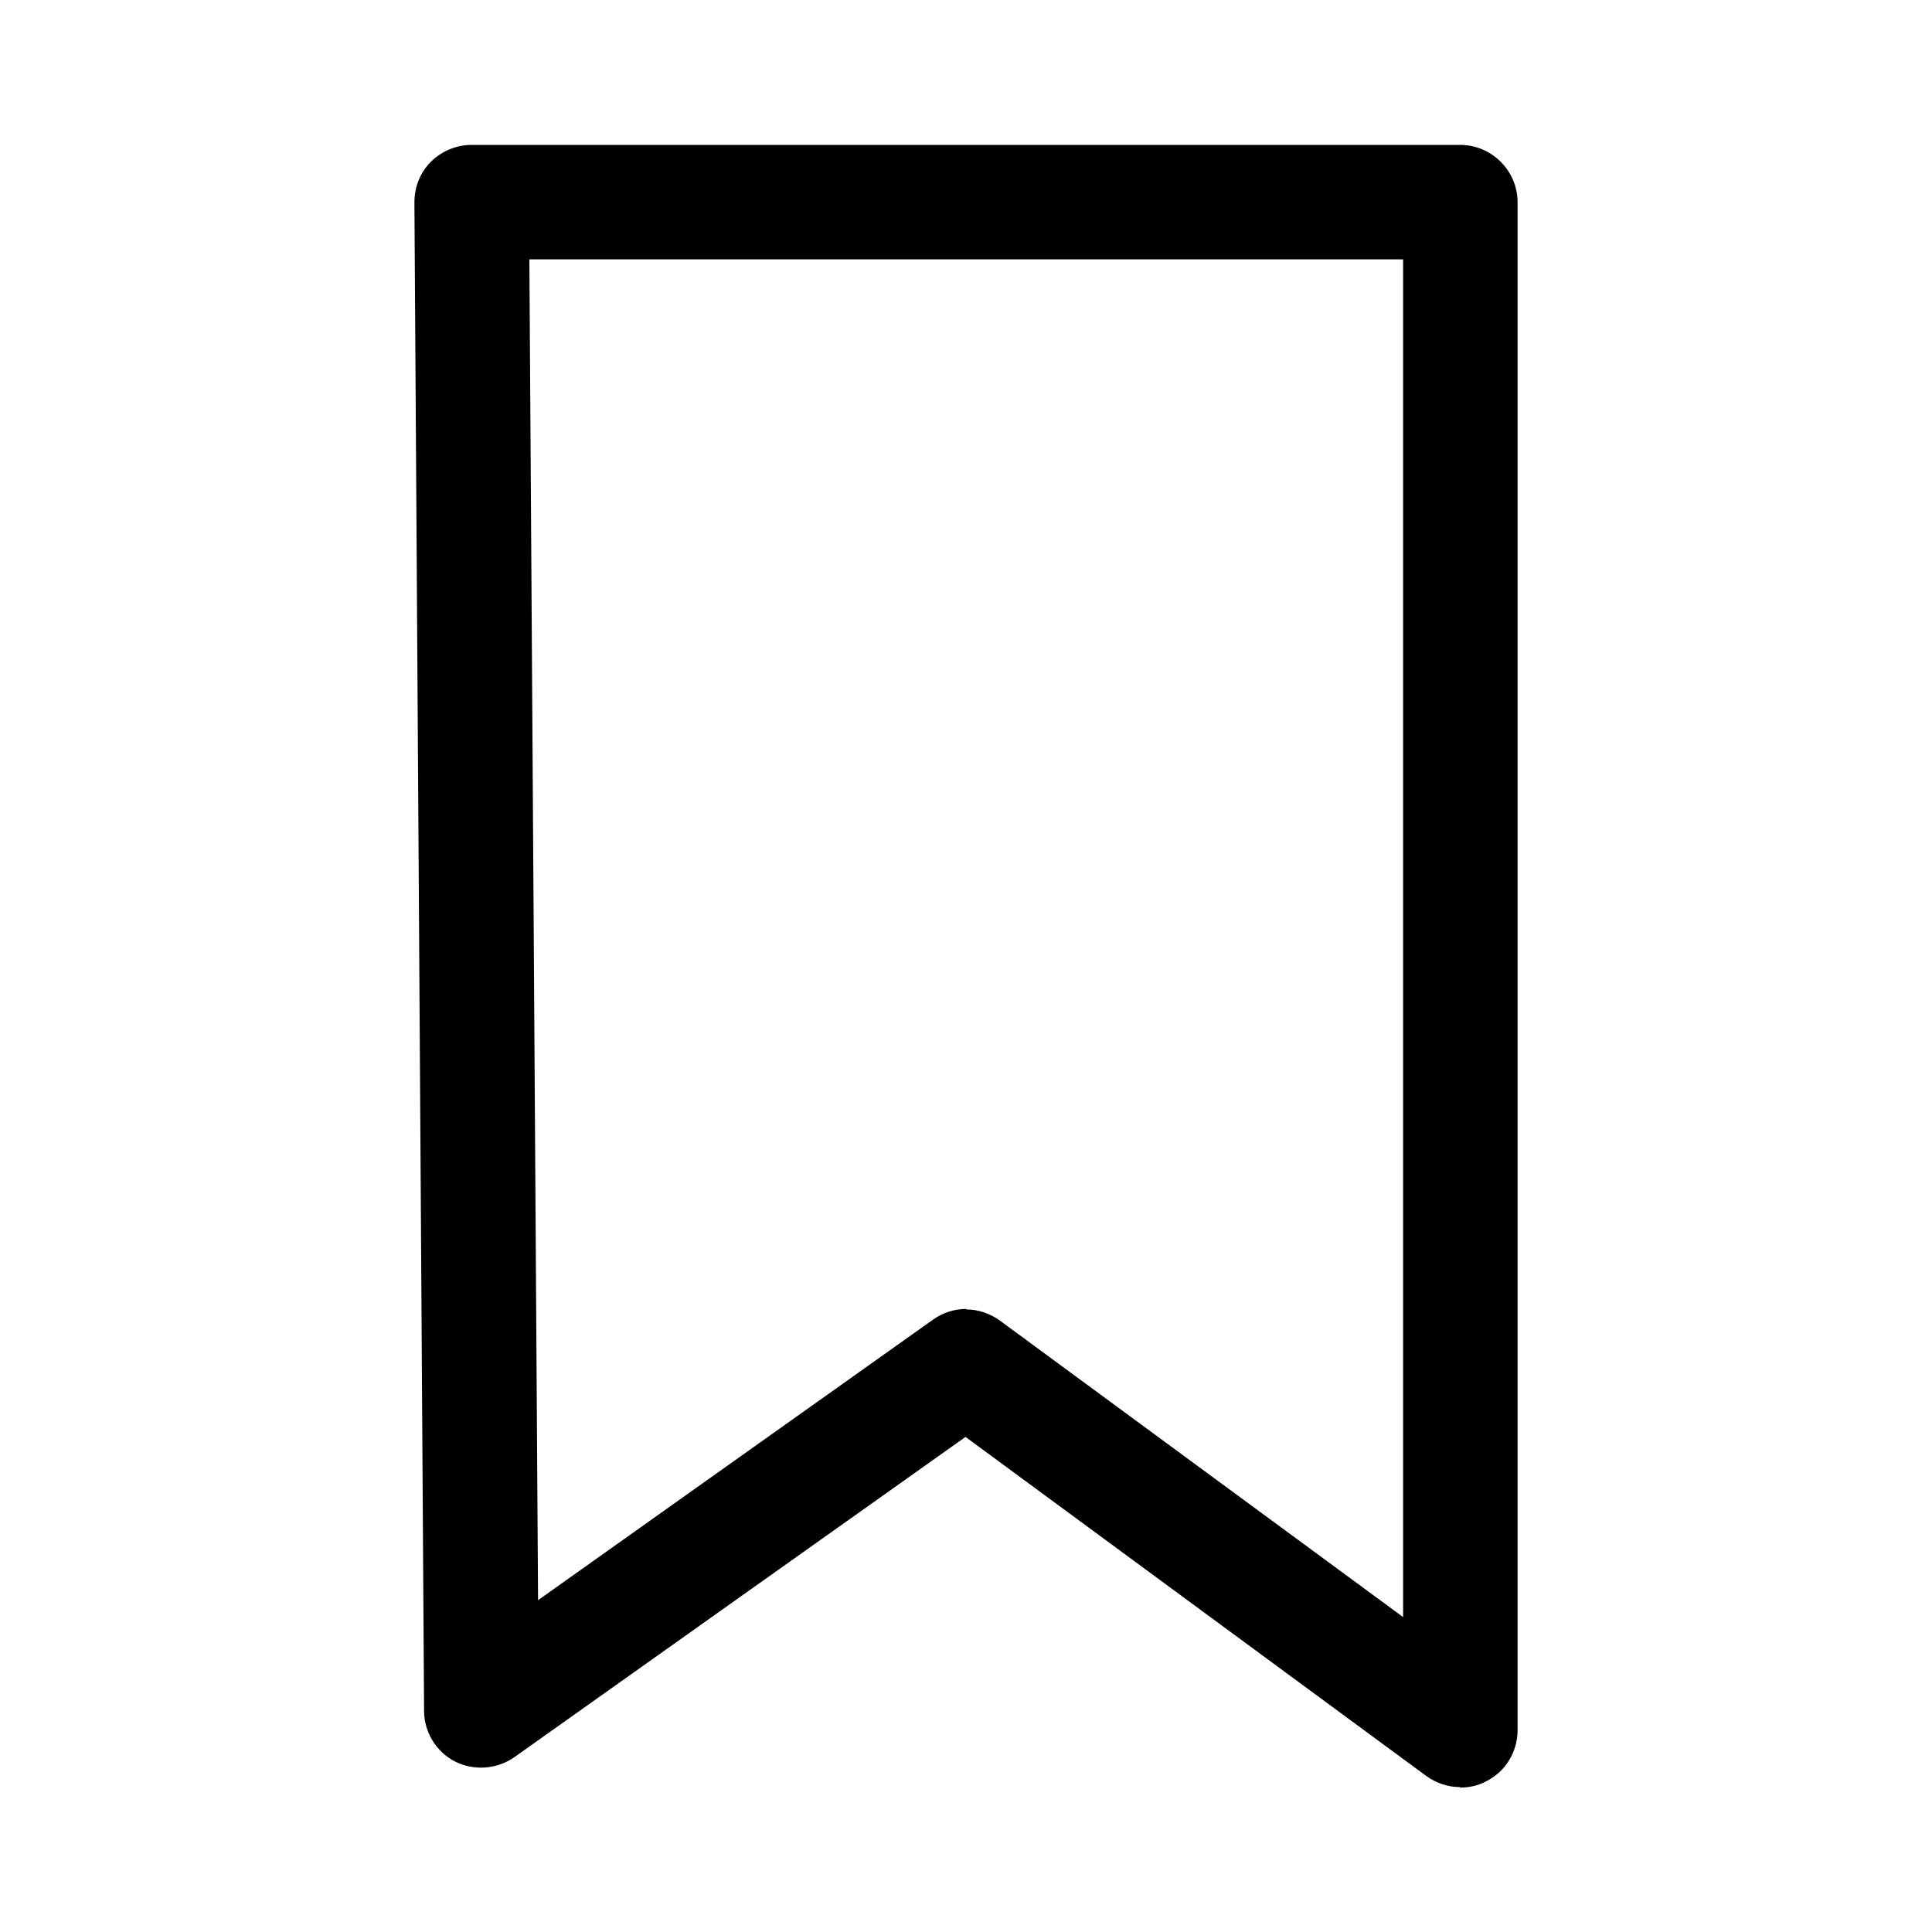 <?xml version="1.0" encoding="UTF-8"?><svg id="a" xmlns="http://www.w3.org/2000/svg" viewBox="0 0 40 40"><defs><style>.b{fill:none;}.c{opacity:.5;}</style></defs><g class="c"><rect class="b" width="40" height="40"/></g><path d="M30.23,37c-.25,0-.49-.08-.7-.23l-9.54-7.02-9.34,6.63c-.36,.25-.83,.29-1.23,.09-.39-.2-.64-.61-.64-1.05l-.2-31.23c0-.32,.12-.62,.34-.84,.22-.22,.53-.35,.84-.35H30.23c.65,0,1.19,.53,1.19,1.19v31.63c0,.45-.25,.86-.65,1.06-.17,.09-.35,.13-.54,.13Zm-10.23-9.89c.25,0,.49,.08,.7,.23l8.35,6.14V5.37H10.96l.18,27.76,8.18-5.81c.21-.15,.45-.22,.69-.22Z"/></svg>